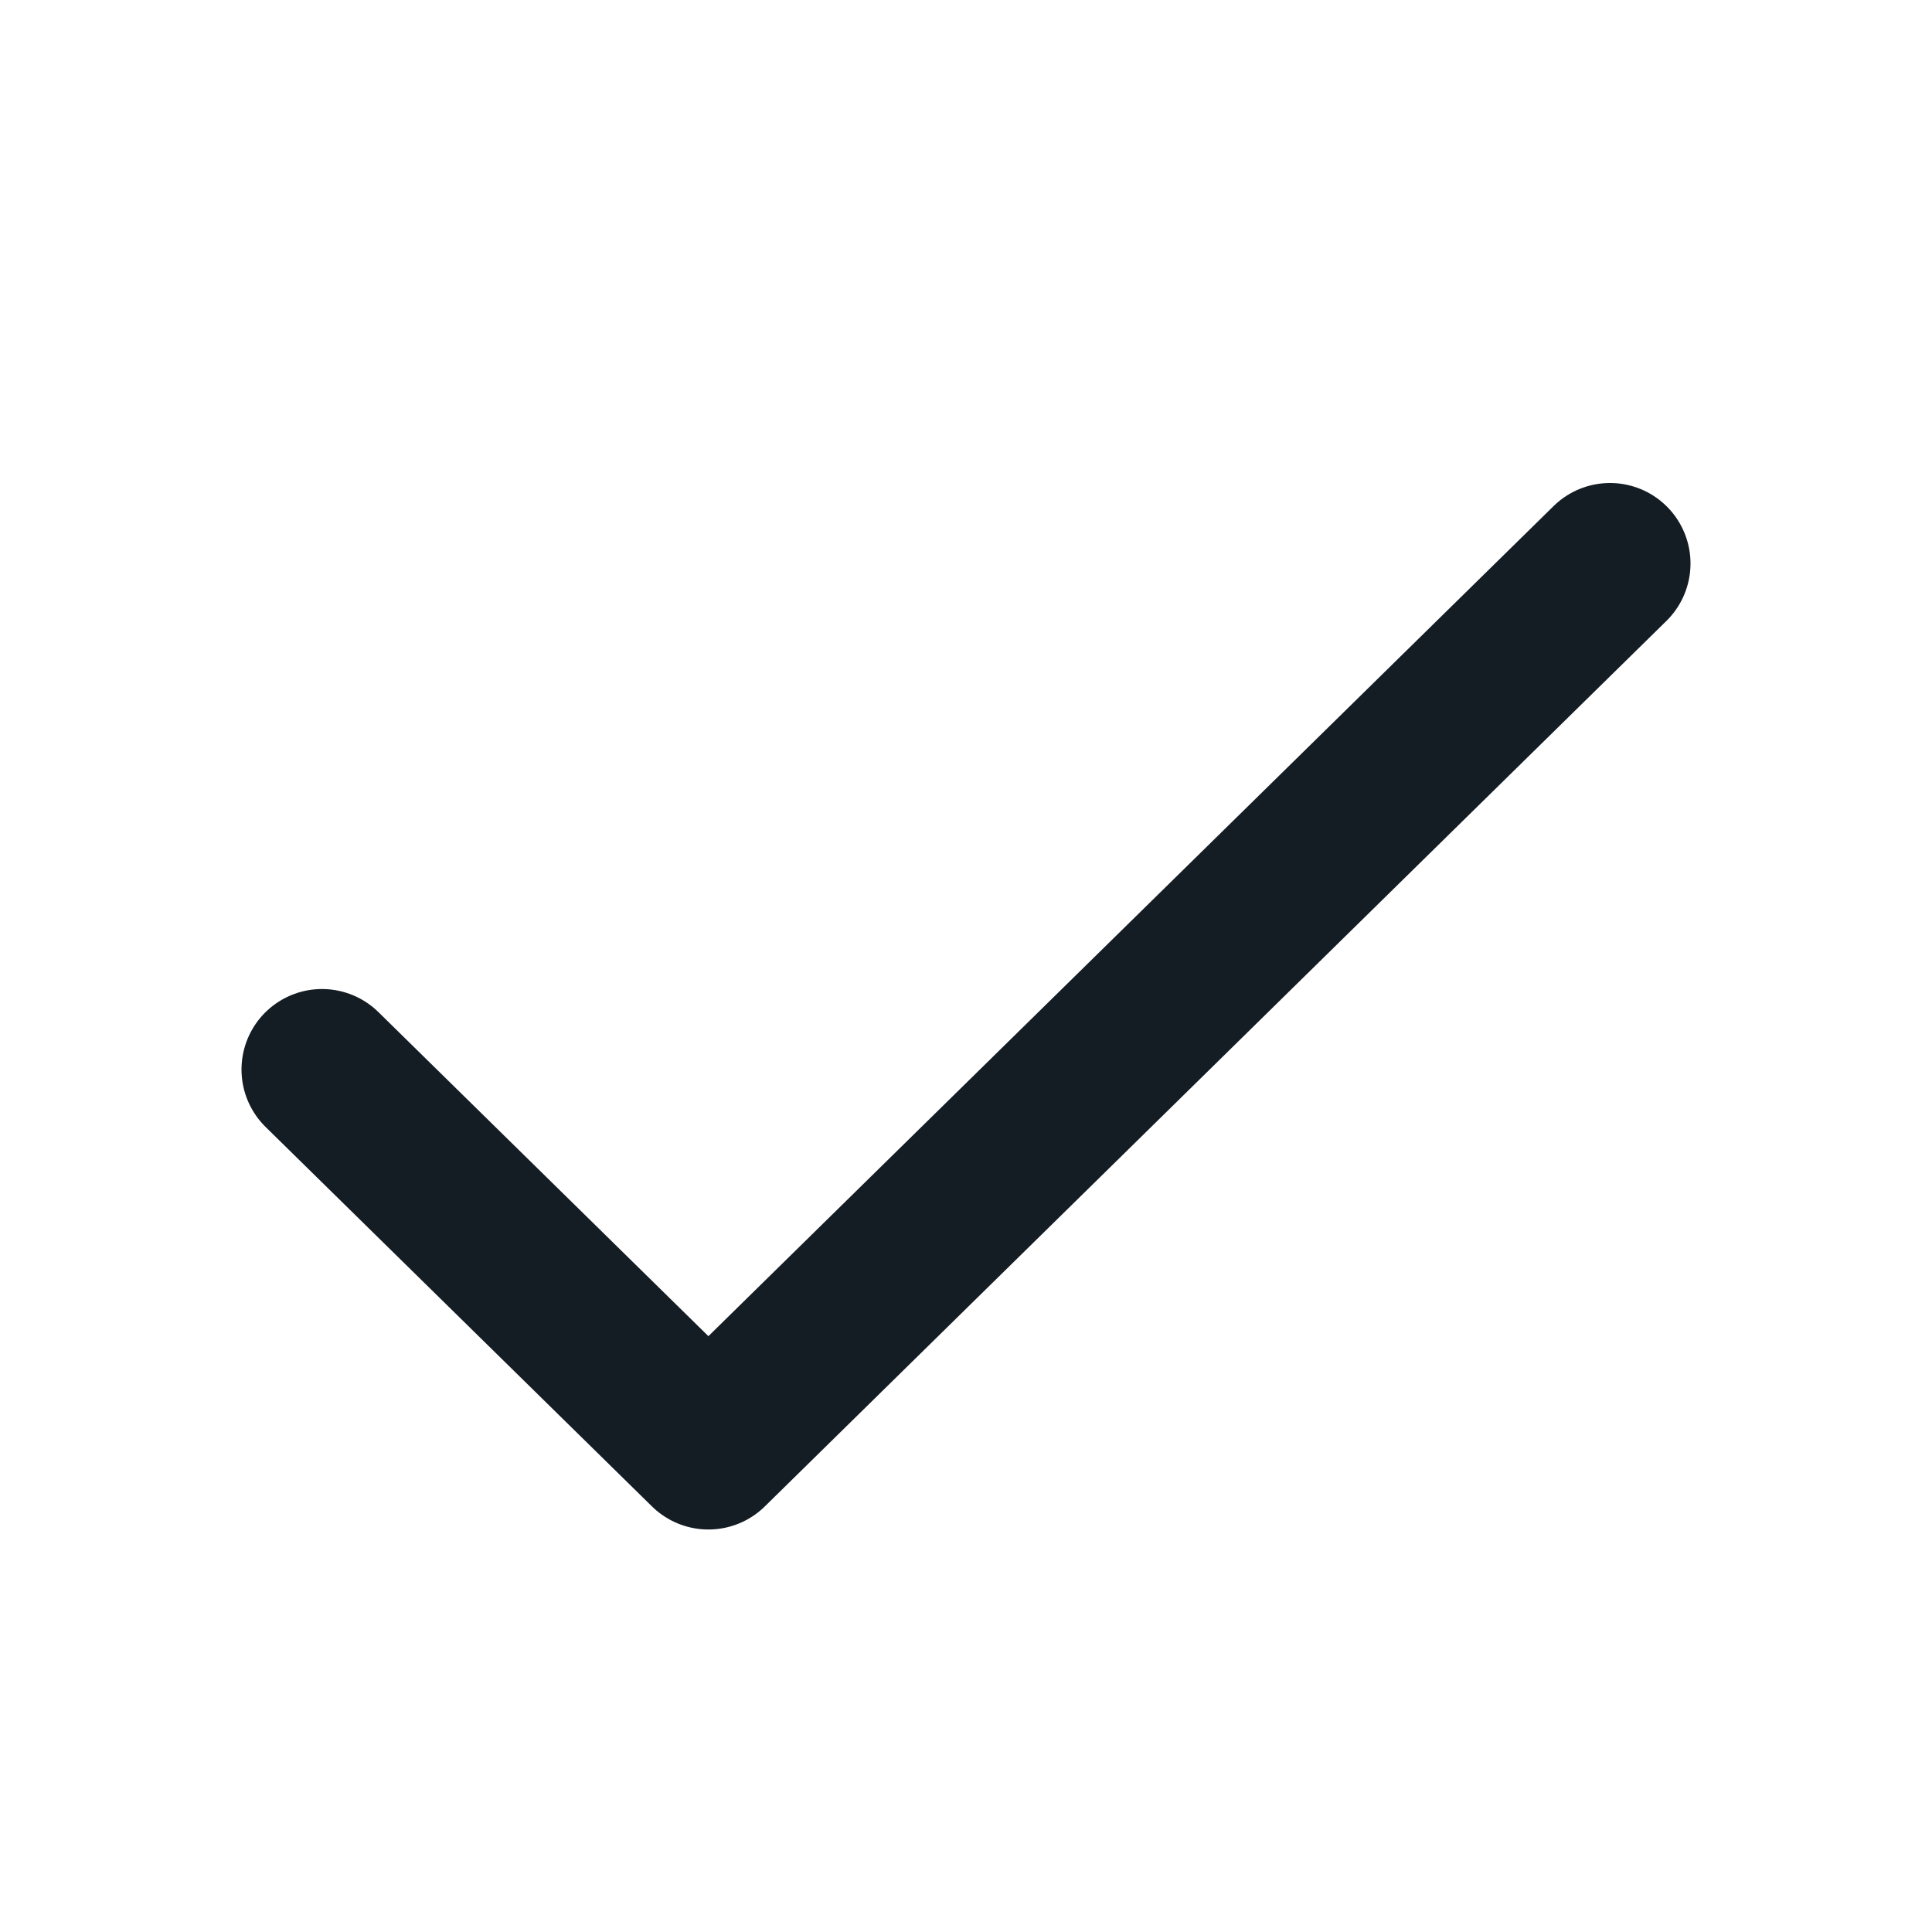 <svg width="24" height="24" viewBox="0 0 24 24" fill="none" xmlns="http://www.w3.org/2000/svg">
<path d="M4 13.286L8.8 18L20 7" stroke="#141C24" stroke-width="2" stroke-linecap="round" stroke-linejoin="round"/>
</svg>
